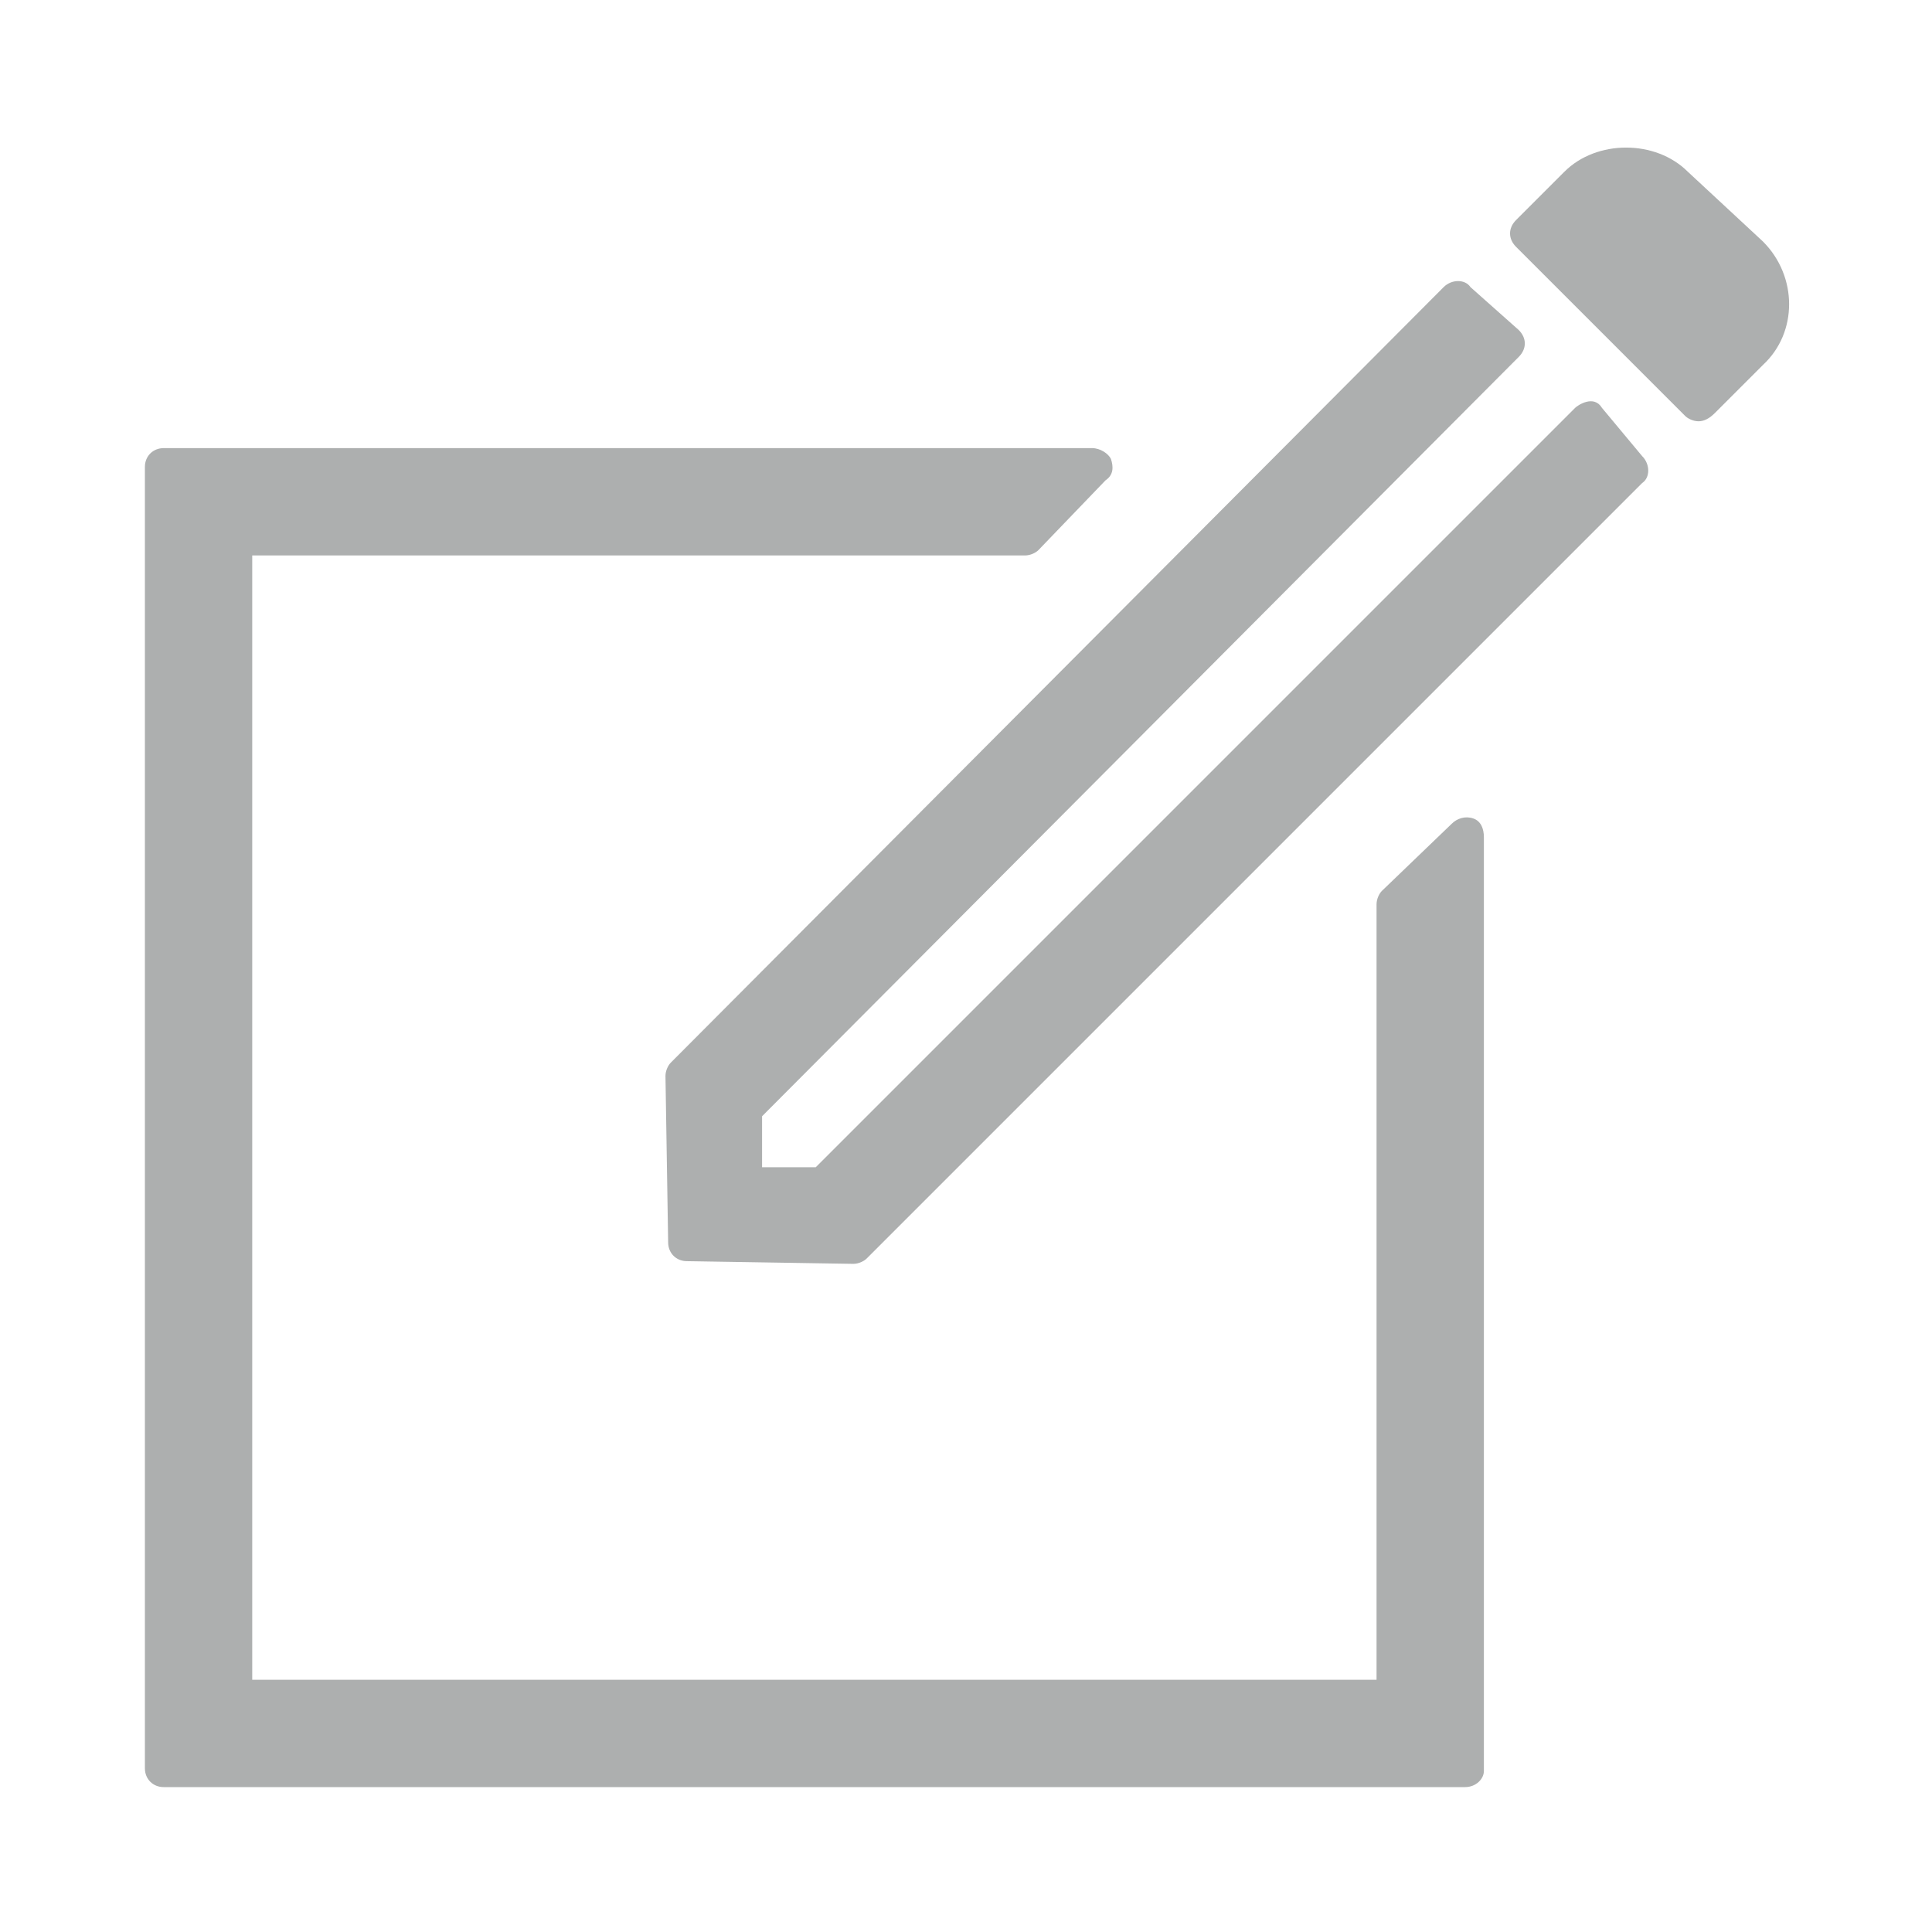 <?xml version="1.0" encoding="utf-8"?>
<!-- Generator: Adobe Illustrator 18.1.1, SVG Export Plug-In . SVG Version: 6.00 Build 0)  -->
<svg version="1.1" id="Layer_1" xmlns="http://www.w3.org/2000/svg" xmlns:xlink="http://www.w3.org/1999/xlink" x="0px" y="0px"
	 viewBox="0 0 72 72" enable-background="new 0 0 72 72" xml:space="preserve">
<g>
	<g>
		<path fill="#ADAFAF" d="M54.6,66.6H6.1c-0.4,0-0.7-0.3-0.7-0.7V17.4c0-0.4,0.3-0.7,0.7-0.7h34.6c0.3,0,0.6,0.2,0.7,0.4
			c0.1,0.3,0.1,0.6-0.2,0.8l-2.5,2.6c-0.1,0.1-0.3,0.2-0.5,0.2H9.4v41.9h41.9V33.7c0-0.2,0.1-0.4,0.2-0.5l2.6-2.5
			c0.2-0.2,0.5-0.3,0.8-0.2c0.3,0.1,0.4,0.4,0.4,0.7v34.8C55.3,66.3,55,66.6,54.6,66.6z"/>
	</g>
	<g>
		<path fill="#ADAFAF" d="M31.8,47.1C31.8,47.1,31.8,47.1,31.8,47.1L25.6,47c-0.4,0-0.7-0.3-0.7-0.7l-0.1-6.2c0-0.2,0.1-0.4,0.2-0.5
			l28.8-28.9c0.3-0.3,0.8-0.3,1,0l1.8,1.6c0.3,0.3,0.3,0.7,0,1L28.4,41.6l0,1.9l2,0l28.3-28.3c0.1-0.1,0.7-0.5,1,0l1.5,1.8
			c0.3,0.3,0.3,0.8,0,1L32.3,46.9C32.2,47,32,47.1,31.8,47.1z"/>
	</g>
	<g>
		<path fill="#ADAFAF" d="M63.3,15.7c-0.2,0-0.4-0.1-0.5-0.2l-6.3-6.3c-0.3-0.3-0.3-0.7,0-1c0,0,1.5-1.5,1.8-1.8
			c1.2-1.2,3.4-1.2,4.6,0L65.7,9c1.3,1.3,1.3,3.4,0,4.6l-1.8,1.8C63.7,15.6,63.5,15.7,63.3,15.7L63.3,15.7z"/>
	</g>
</g>
</svg>
